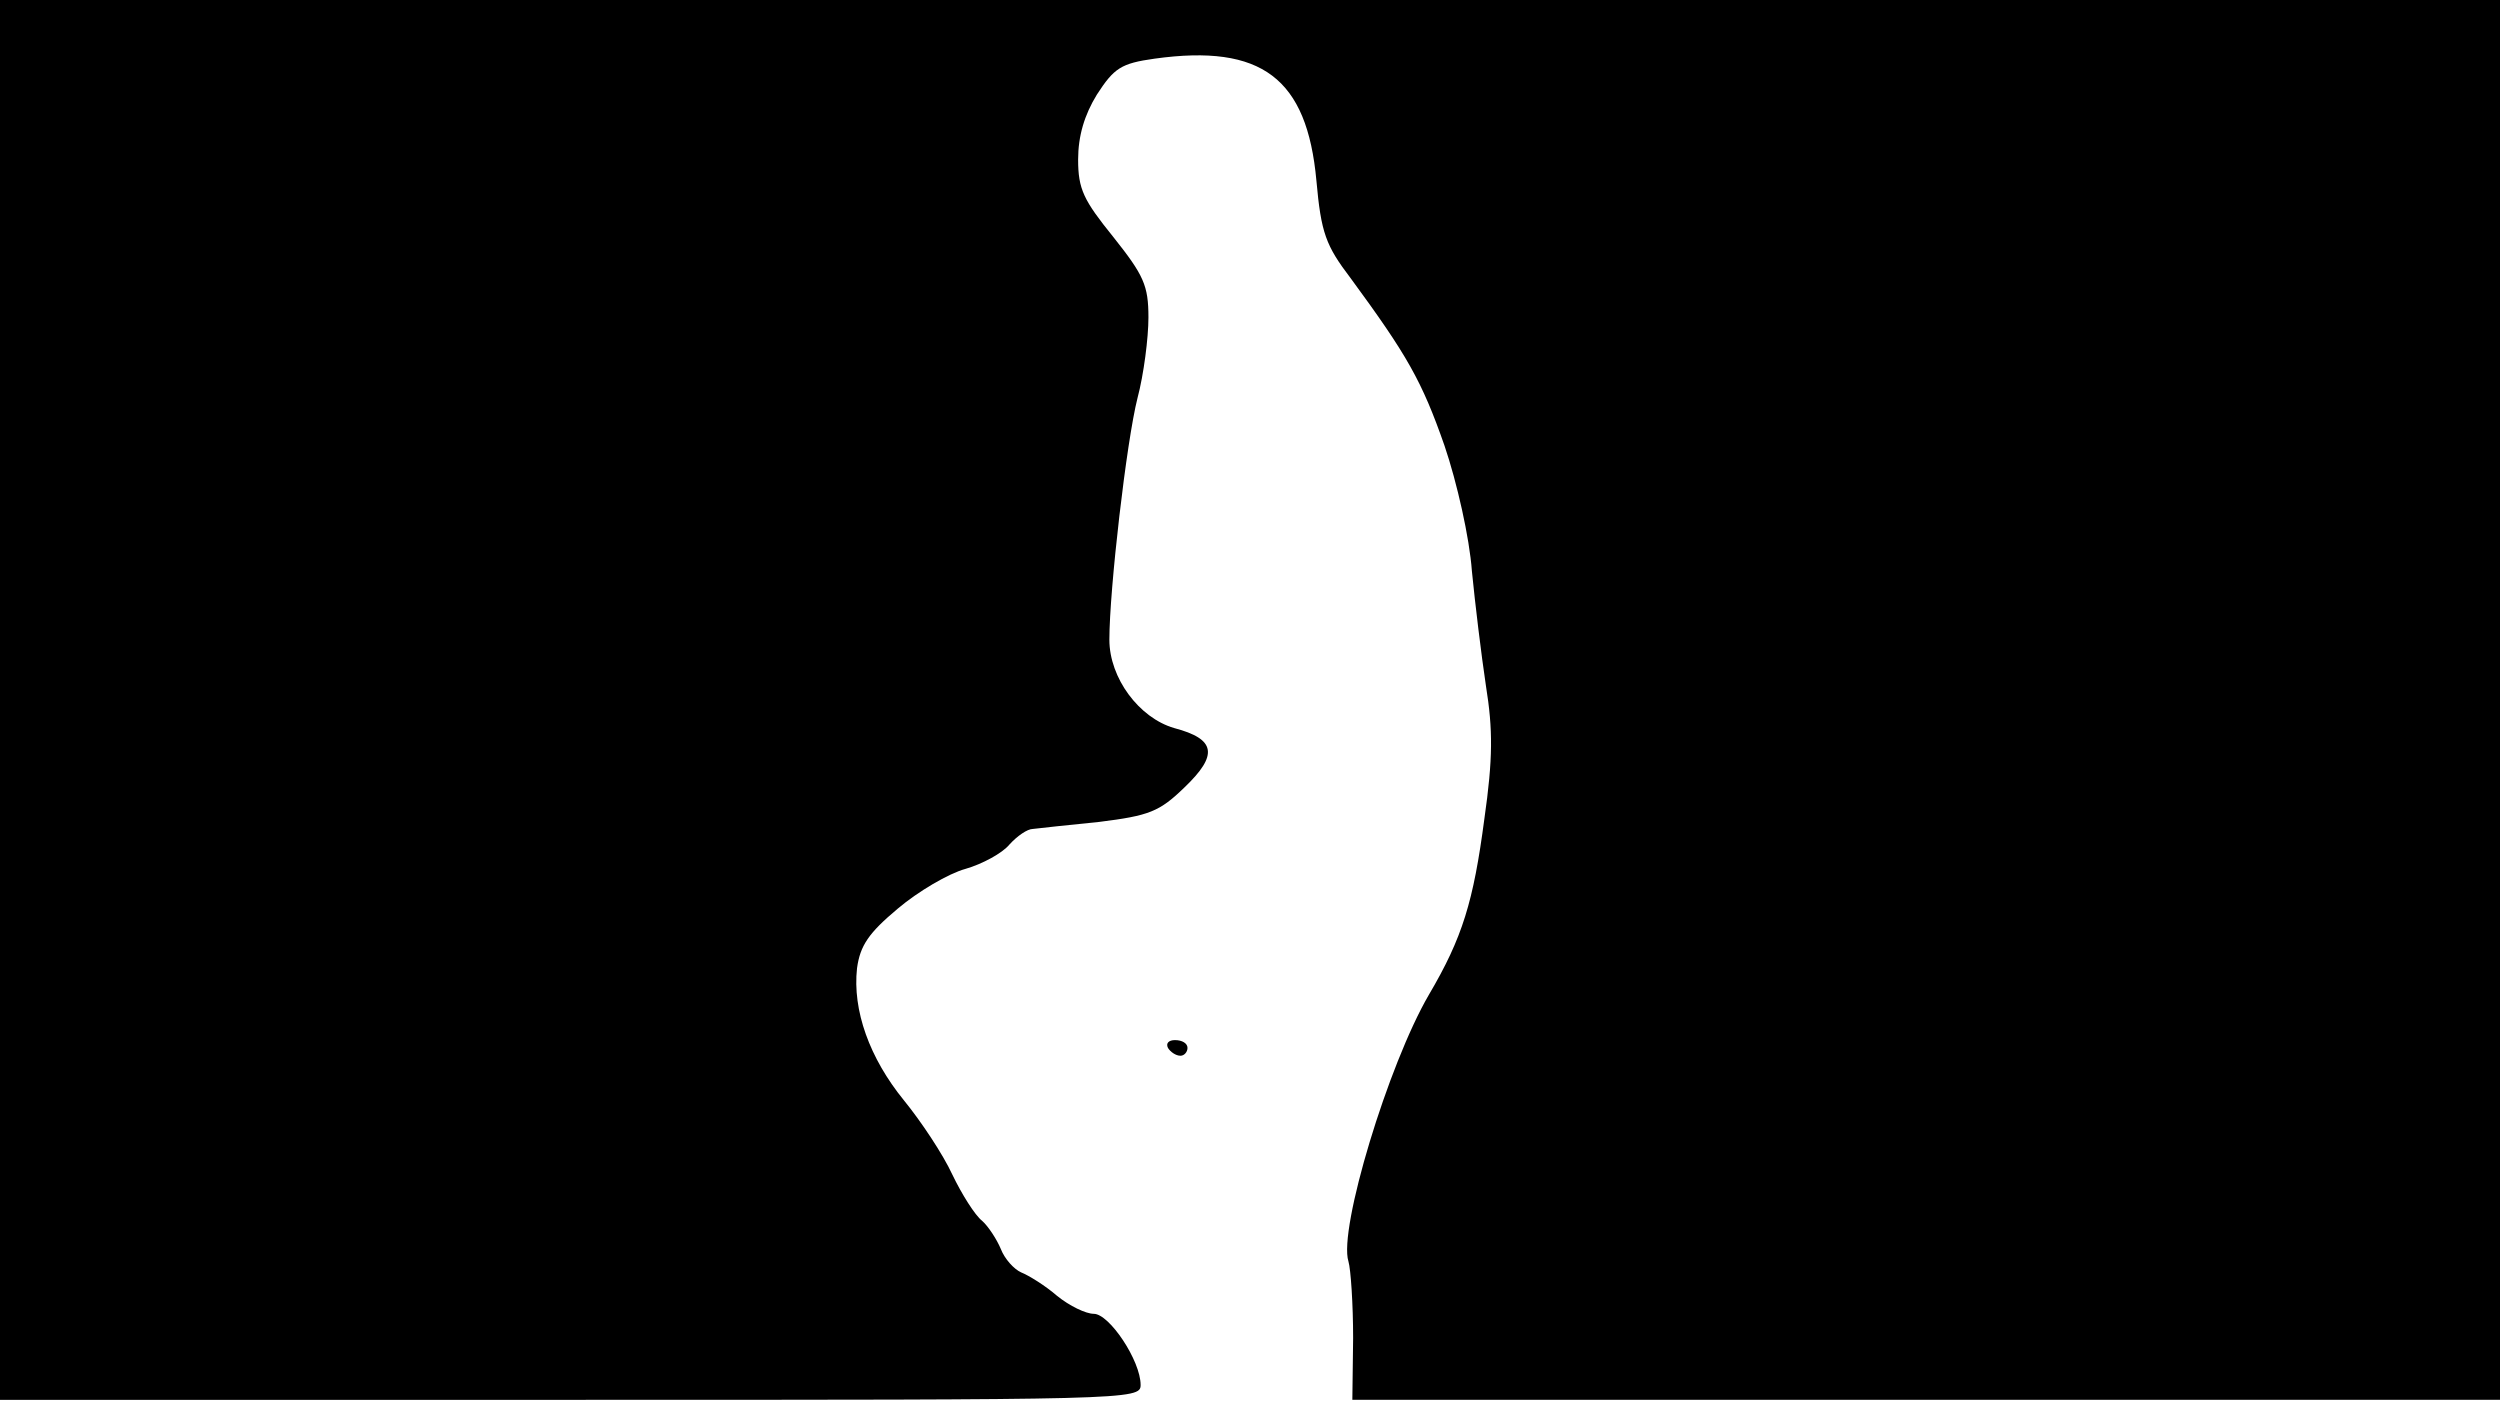<svg version="1.0" xmlns="http://www.w3.org/2000/svg"
 width="668px" style="transform:scale(1,1.001);" height="375.75px" viewBox="0 0 320 180"
 preserveAspectRatio="xMidYMid meet">
<g transform="translate(0,180) scale(0.1,-0.1)"
fill="#000000" stroke="none">
<path d="M0 905 l0 -895 730 0 c716 0 730 0 730 19 0 31 -40 91 -60 91 -10 0 -31 10
-47 23 -15 13 -36 26 -46 30 -9 4 -21 17 -26 30 -5 12 -16 29 -24 36 -9 7 -26
34 -38 59 -12 26 -40 68 -62 95 -44 54 -66 115 -60 169 4 29 15 45 52 76 26
22 65 45 87 51 21 6 47 20 56 31 10 11 23 20 30 20 7 1 46 5 85 9 64 8 77 13
109 44 44 42 40 62 -13 76 -45 13 -83 64 -83 113 0 64 22 254 36 309 8 30 14
77 14 103 0 41 -6 54 -45 103 -38 47 -45 61 -45 99 0 30 8 57 24 83 22 34 31
40 74 46 137 19 195 -25 207 -156 6 -67 12 -83 44 -125 72 -98 91 -131 120
-214 16 -47 32 -118 35 -160 4 -41 12 -107 18 -147 9 -56 9 -93 -2 -170 -14
-106 -28 -152 -71 -225 -52 -89 -116 -300 -103 -341 3 -10 6 -55 6 -98 l-1
-79 735 0 734 0 0 895 0 895 -1600 0 -1600 0 0 -895z"/>
<path d="M1495 460 c3 -5 10 -10 16 -10 5 0 9 5 9 10 0 6 -7 10 -16 10 -8 0 -12 -4 -9
-10z"/>
</g>
</svg>
